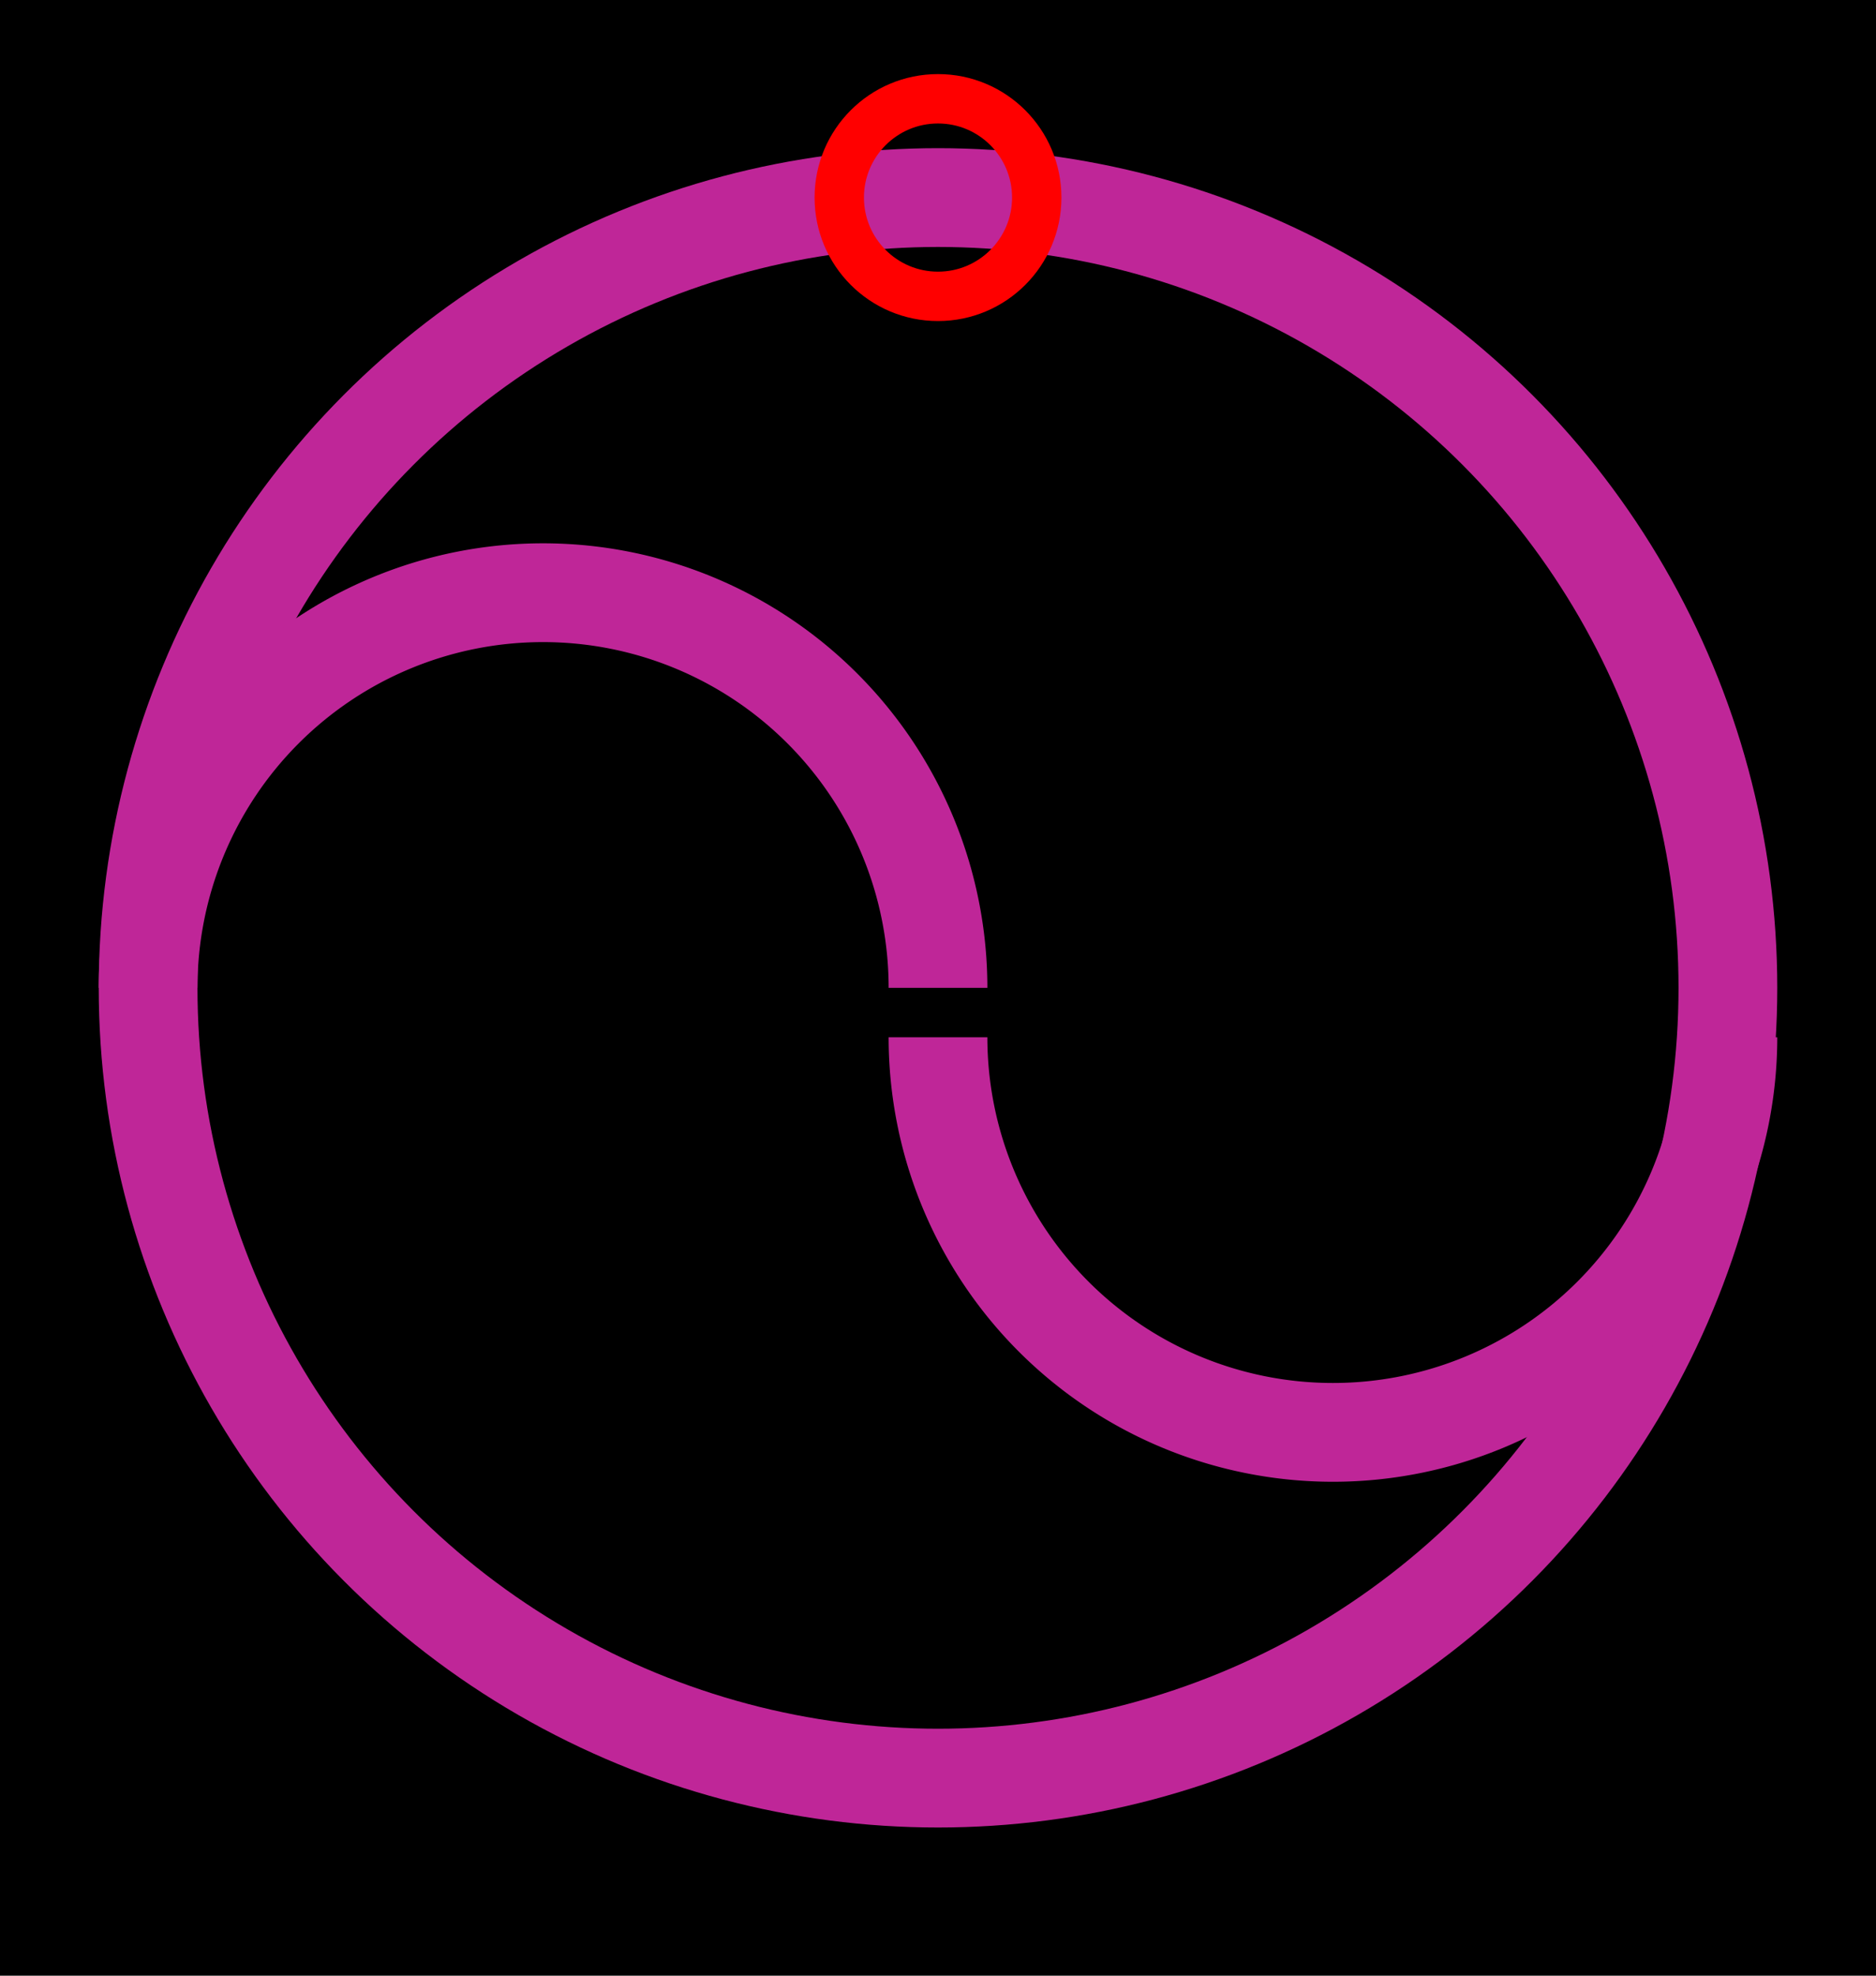 <?xml version="1.0" encoding="UTF-8"?>
<svg name="Generator" id="sgd_fdj1" viewBox="0 0 38 40">
     <g id="Head_Layer">
            <rect x="0" y="0" width="38" height="40" fill="rgb(0,0,0)"/>
     </g>
     <g id="circle_Layer">
            <circle cx="19" cy="20" r="16" fill="none" stroke="rgb(191,38,152)" stroke-width="2"/>
     </g>
     <g id="circlearc_Layer">
            <path d="M 3 20 A 8 8 0 1 1 19 20" fill="none" stroke="rgb(191,38,152)" stroke-width="2"/>
            <path d="M 35 21 A 8 8 0 1 1 19 21" fill="none" stroke="rgb(191,38,152)" stroke-width="2"/>
     </g>
     <g id="pin_Layer">
            <circle cx="19" cy="4" r="2" fill="none" stroke="rgb(255,0,0)" stroke-width="1"/>
     </g>
</svg>
